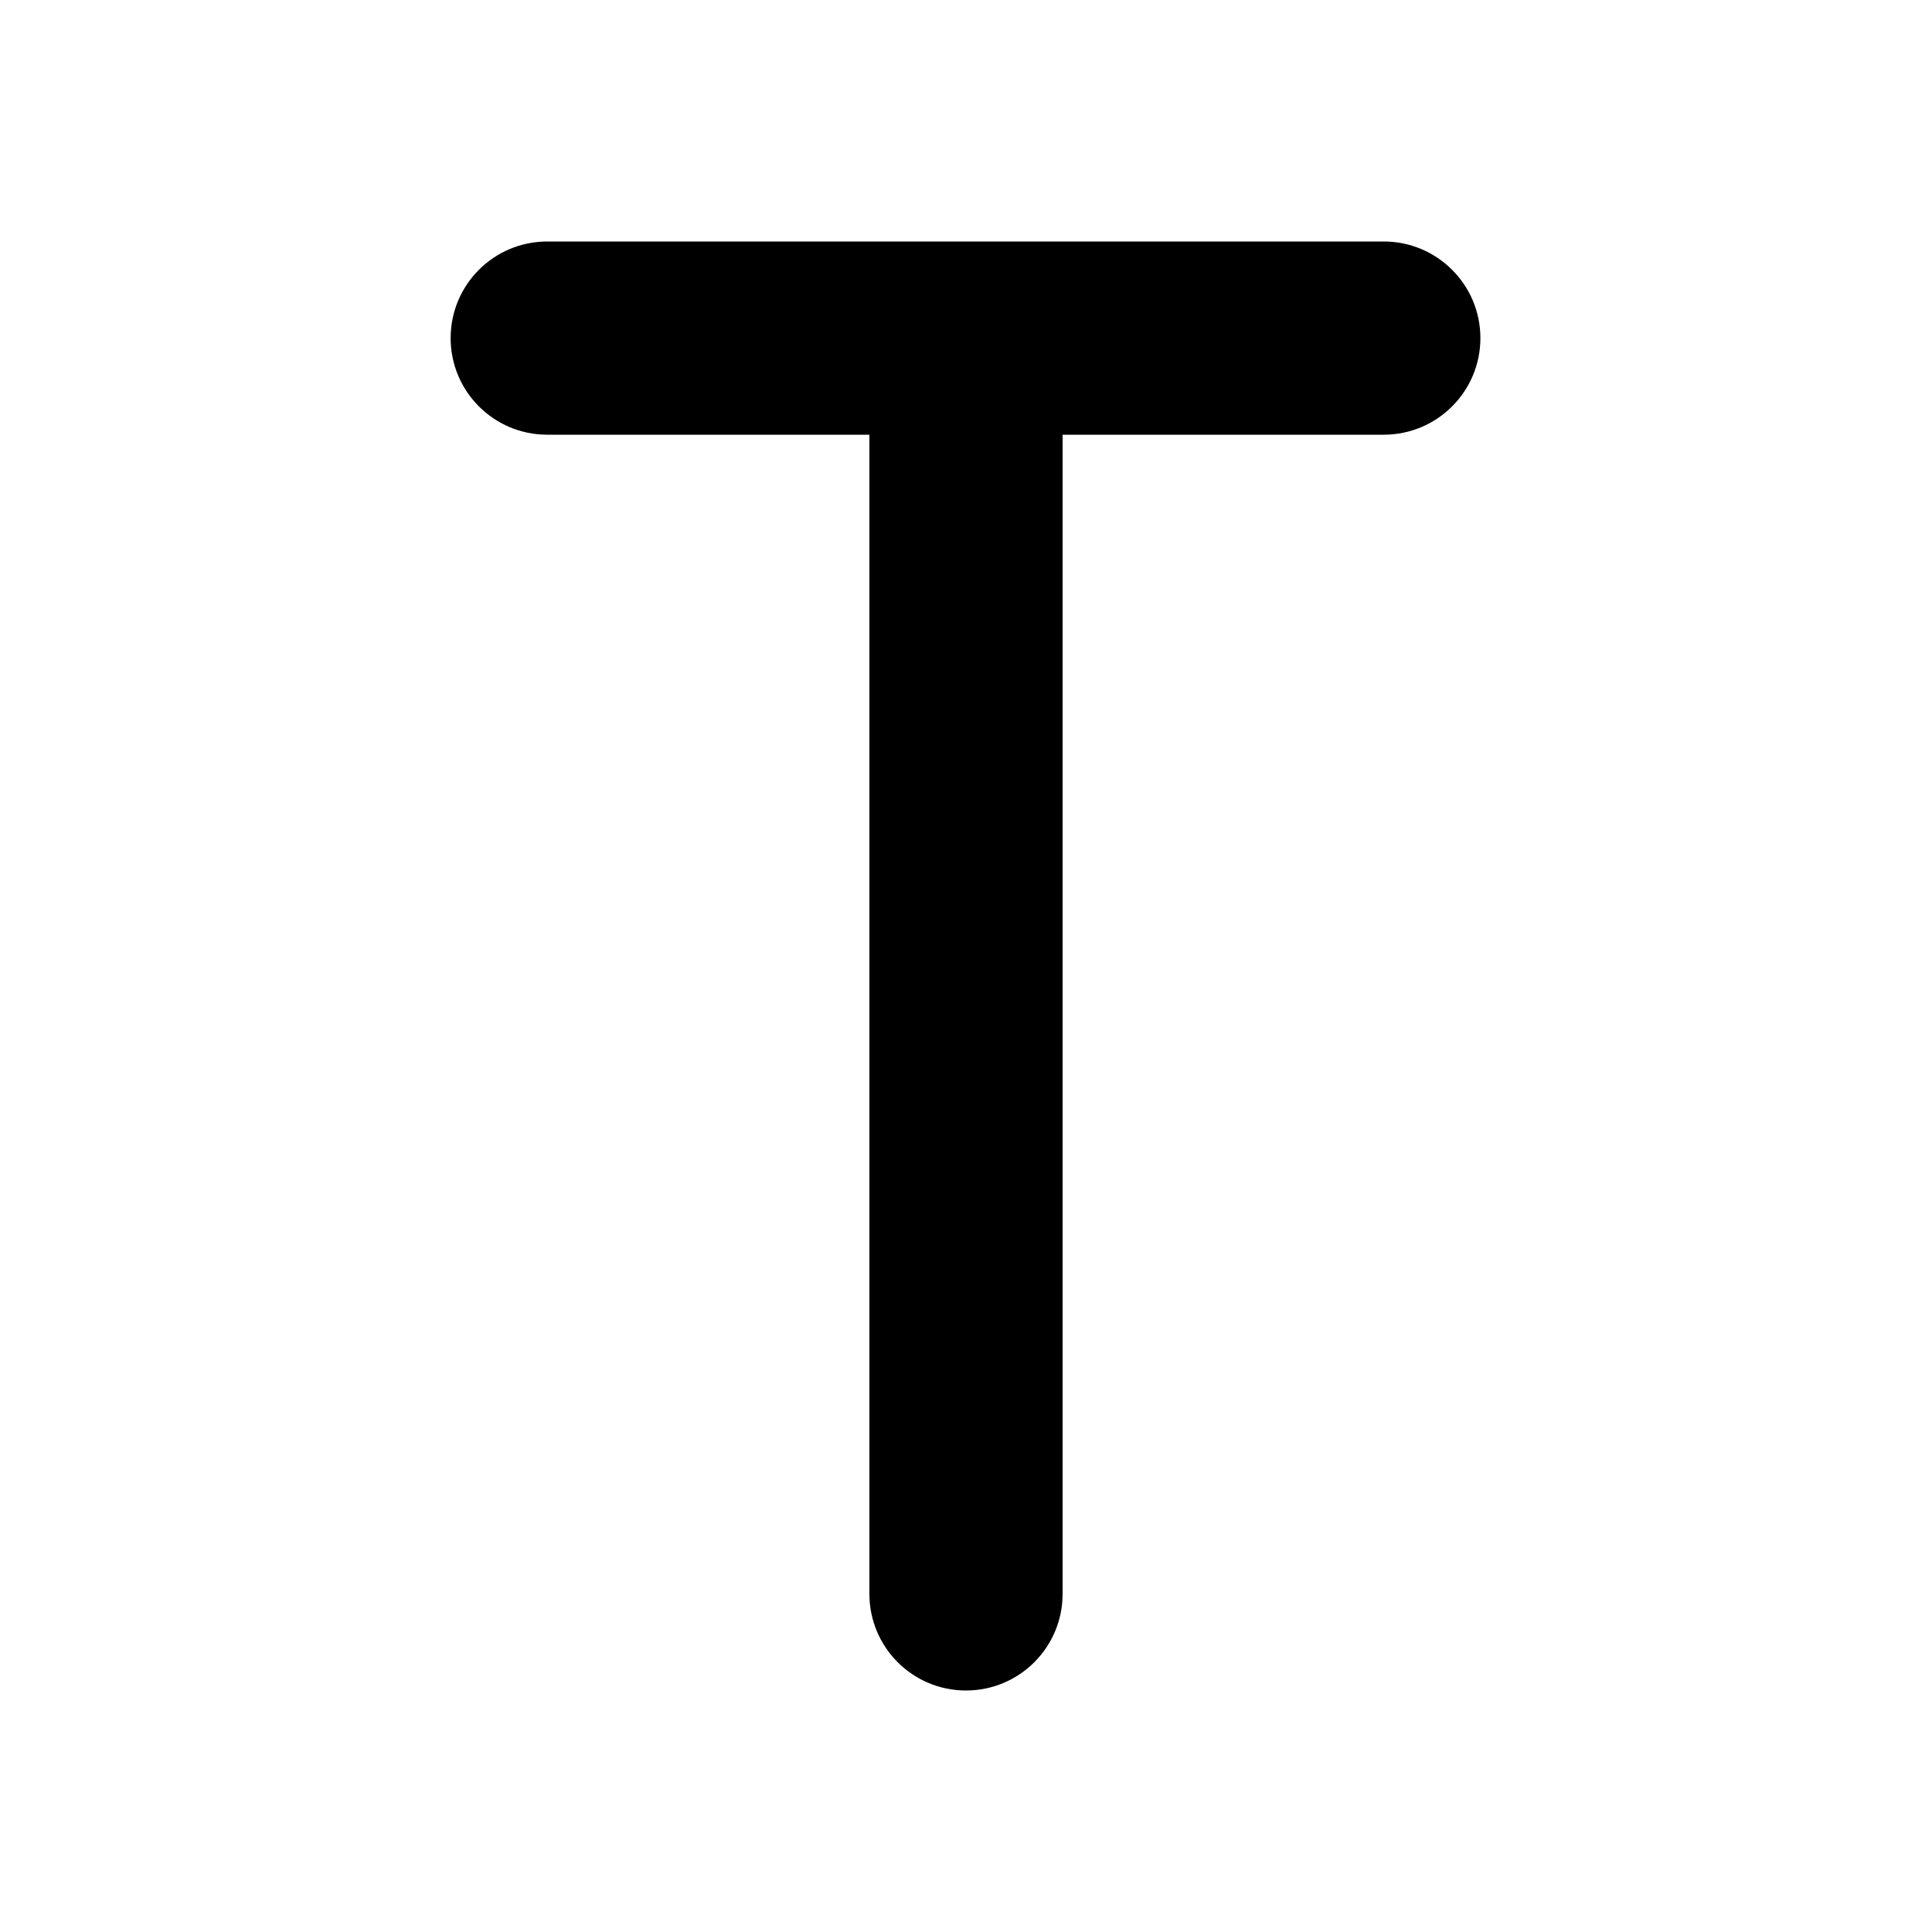 <svg viewBox="0 0 24 24" fill="none" xmlns="http://www.w3.org/2000/svg">
<path d="M5.598 4.2C5.598 4.863 6.135 5.4 6.798 5.4H10.8V19.8C10.8 20.463 11.337 21 12 21C12.663 21 13.2 20.463 13.2 19.8V5.4H17.19C17.852 5.4 18.39 4.863 18.39 4.2C18.39 3.537 17.852 3 17.19 3H6.798C6.135 3 5.598 3.537 5.598 4.2Z" fill="currentColor"/>
</svg>
